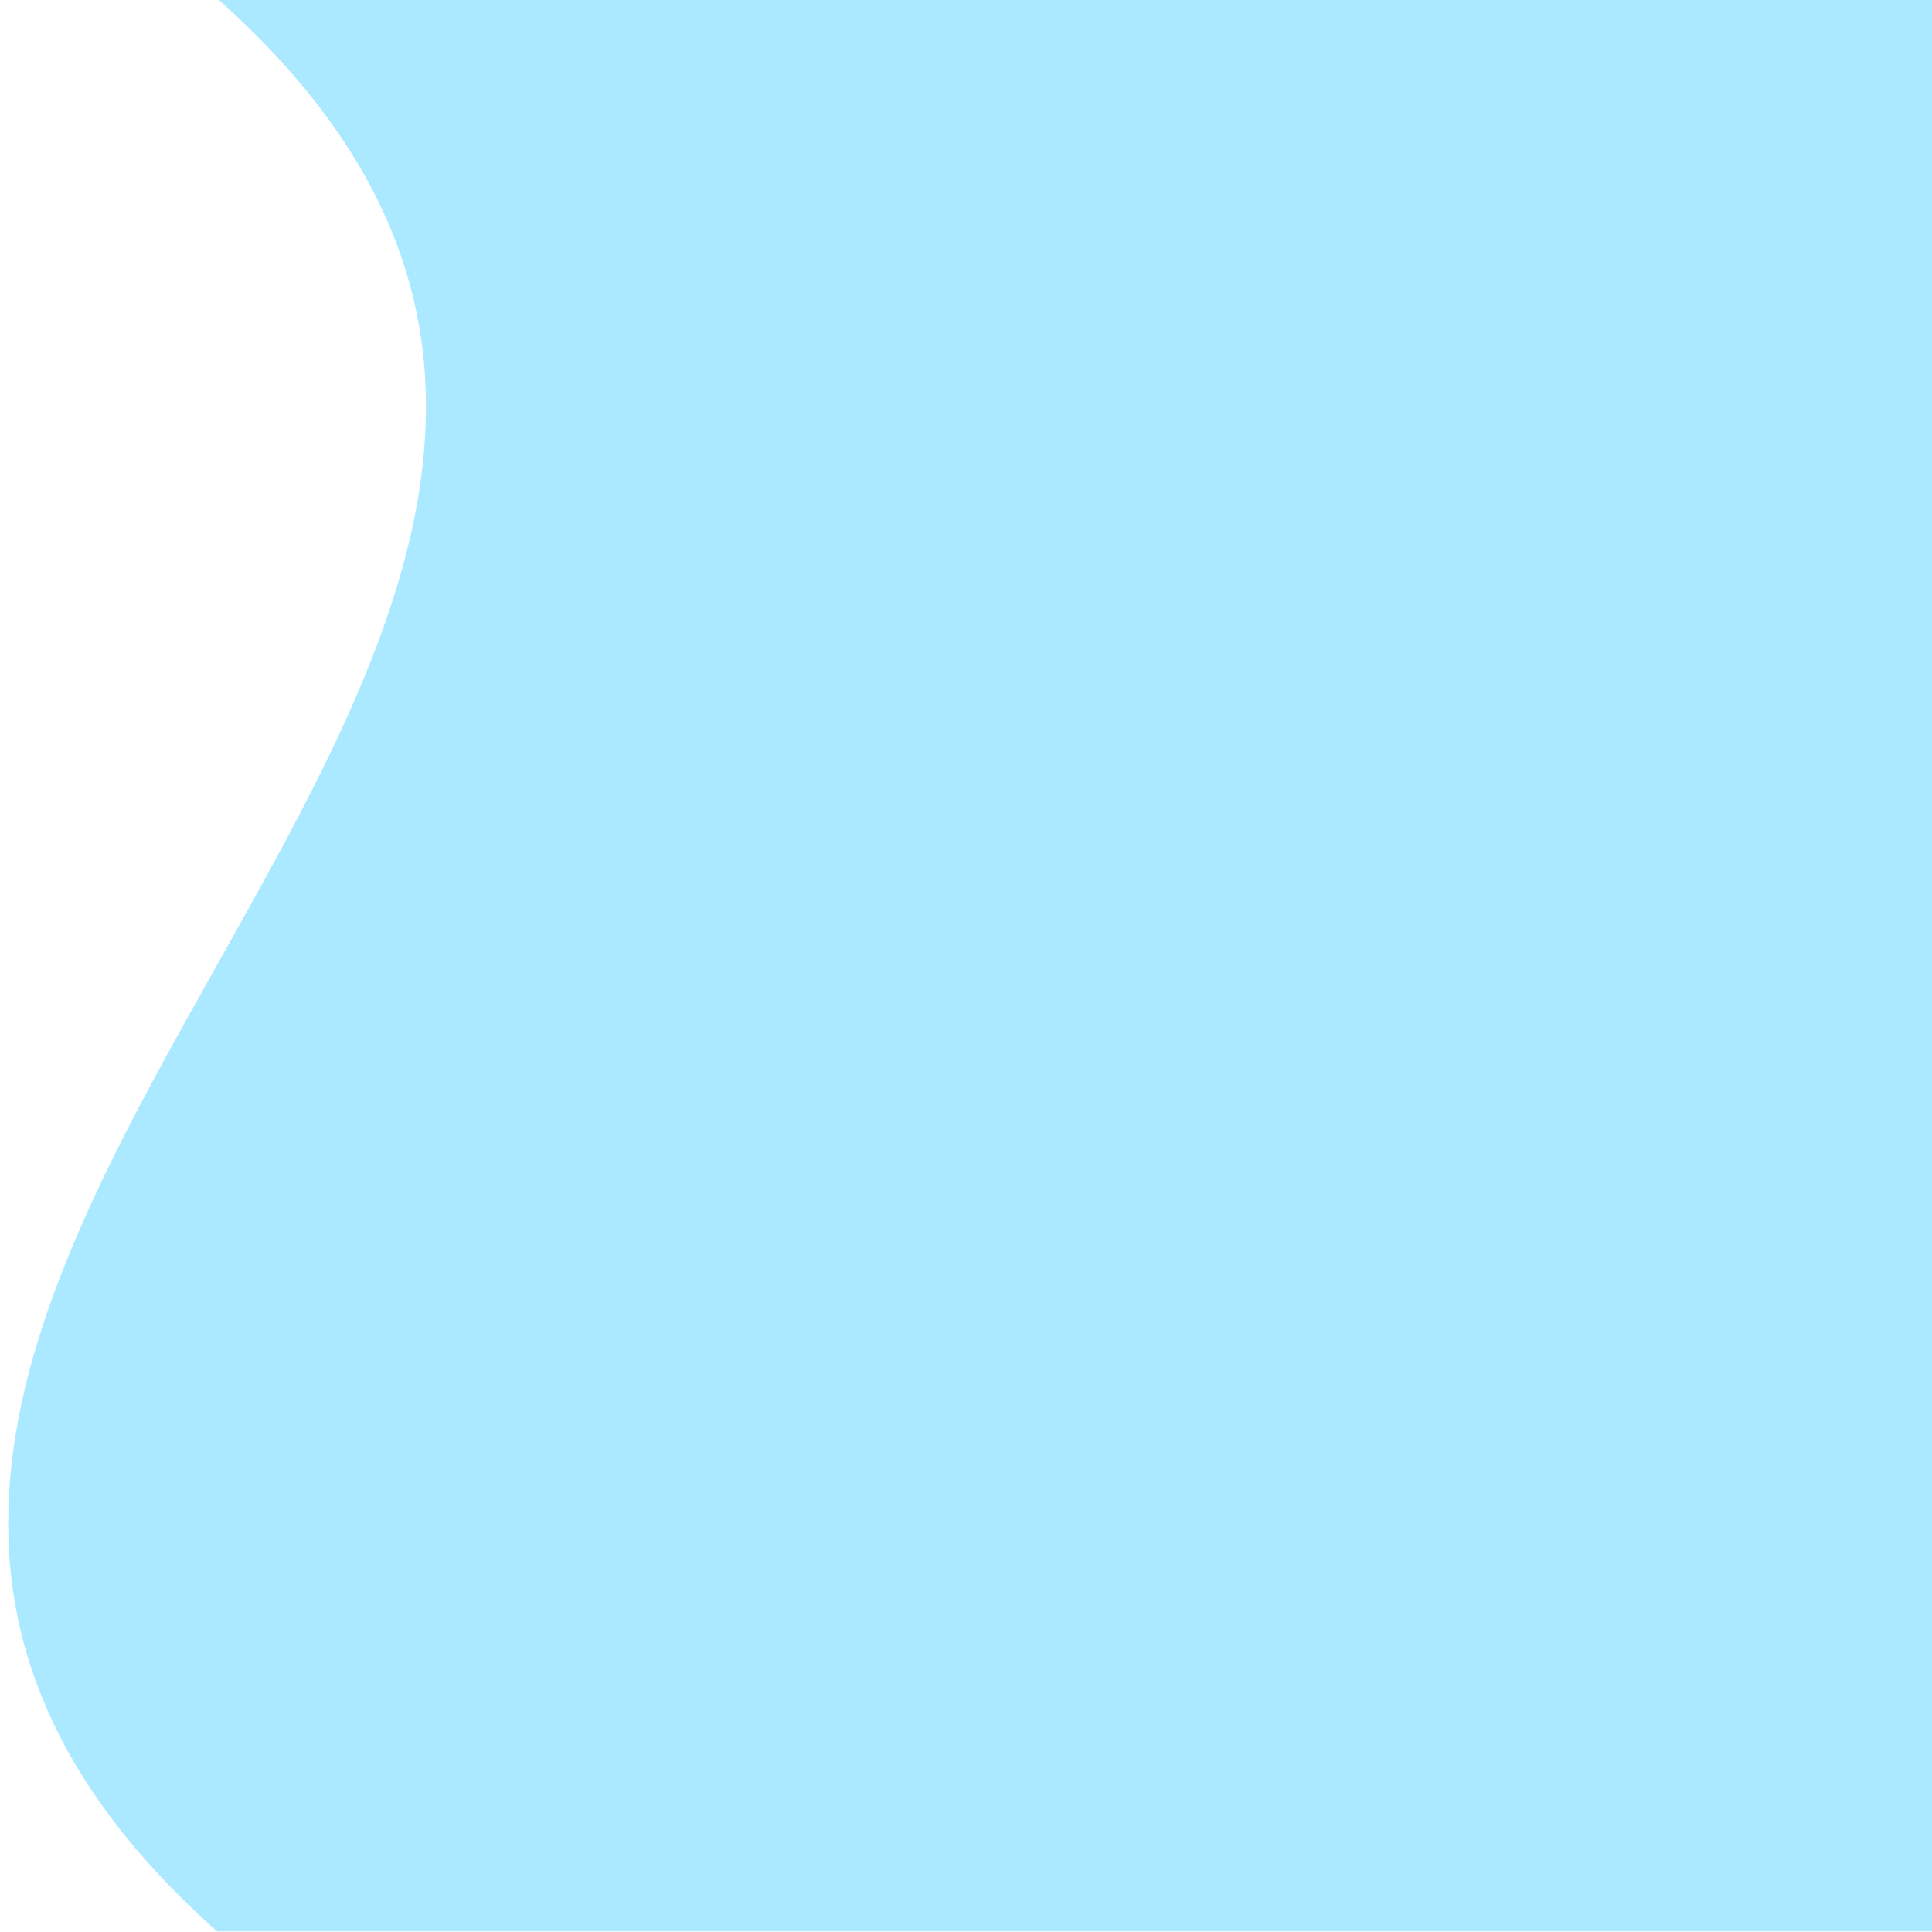 <svg version="1.1" viewBox="0.0 0.0 115200.0 115200.0" fill="none" stroke="none" stroke-linecap="square" stroke-miterlimit="10" xmlns:xlink="http://www.w3.org/1999/xlink" xmlns="http://www.w3.org/2000/svg"><clipPath id="p.0"><path d="m0 0l115200.0 0l0 115200.0l-115200.0 0l0 -115200.0z" clip-rule="nonzero"/></clipPath><g clip-path="url(#p.0)"><path fill="#000000" fill-opacity="0.0" d="m0 0l115200.0 0l0 115200.0l-115200.0 0z" fill-rule="evenodd"/><path fill="#aae9ff" d="m12944.36 115165.03c-43147.867 -38422.047 43147.867 -76844.09 0 -115266.15l117412.07 0c43147.867 38422.047 -43147.867 76844.1 0 115266.15z" fill-rule="evenodd"/><path stroke="#aae9ff" stroke-width="1.0" stroke-linejoin="round" stroke-linecap="butt" d="m12944.36 115165.03c-43147.867 -38422.047 43147.867 -76844.09 0 -115266.15l117412.07 0c43147.867 38422.047 -43147.867 76844.1 0 115266.15z" fill-rule="evenodd"/></g></svg>